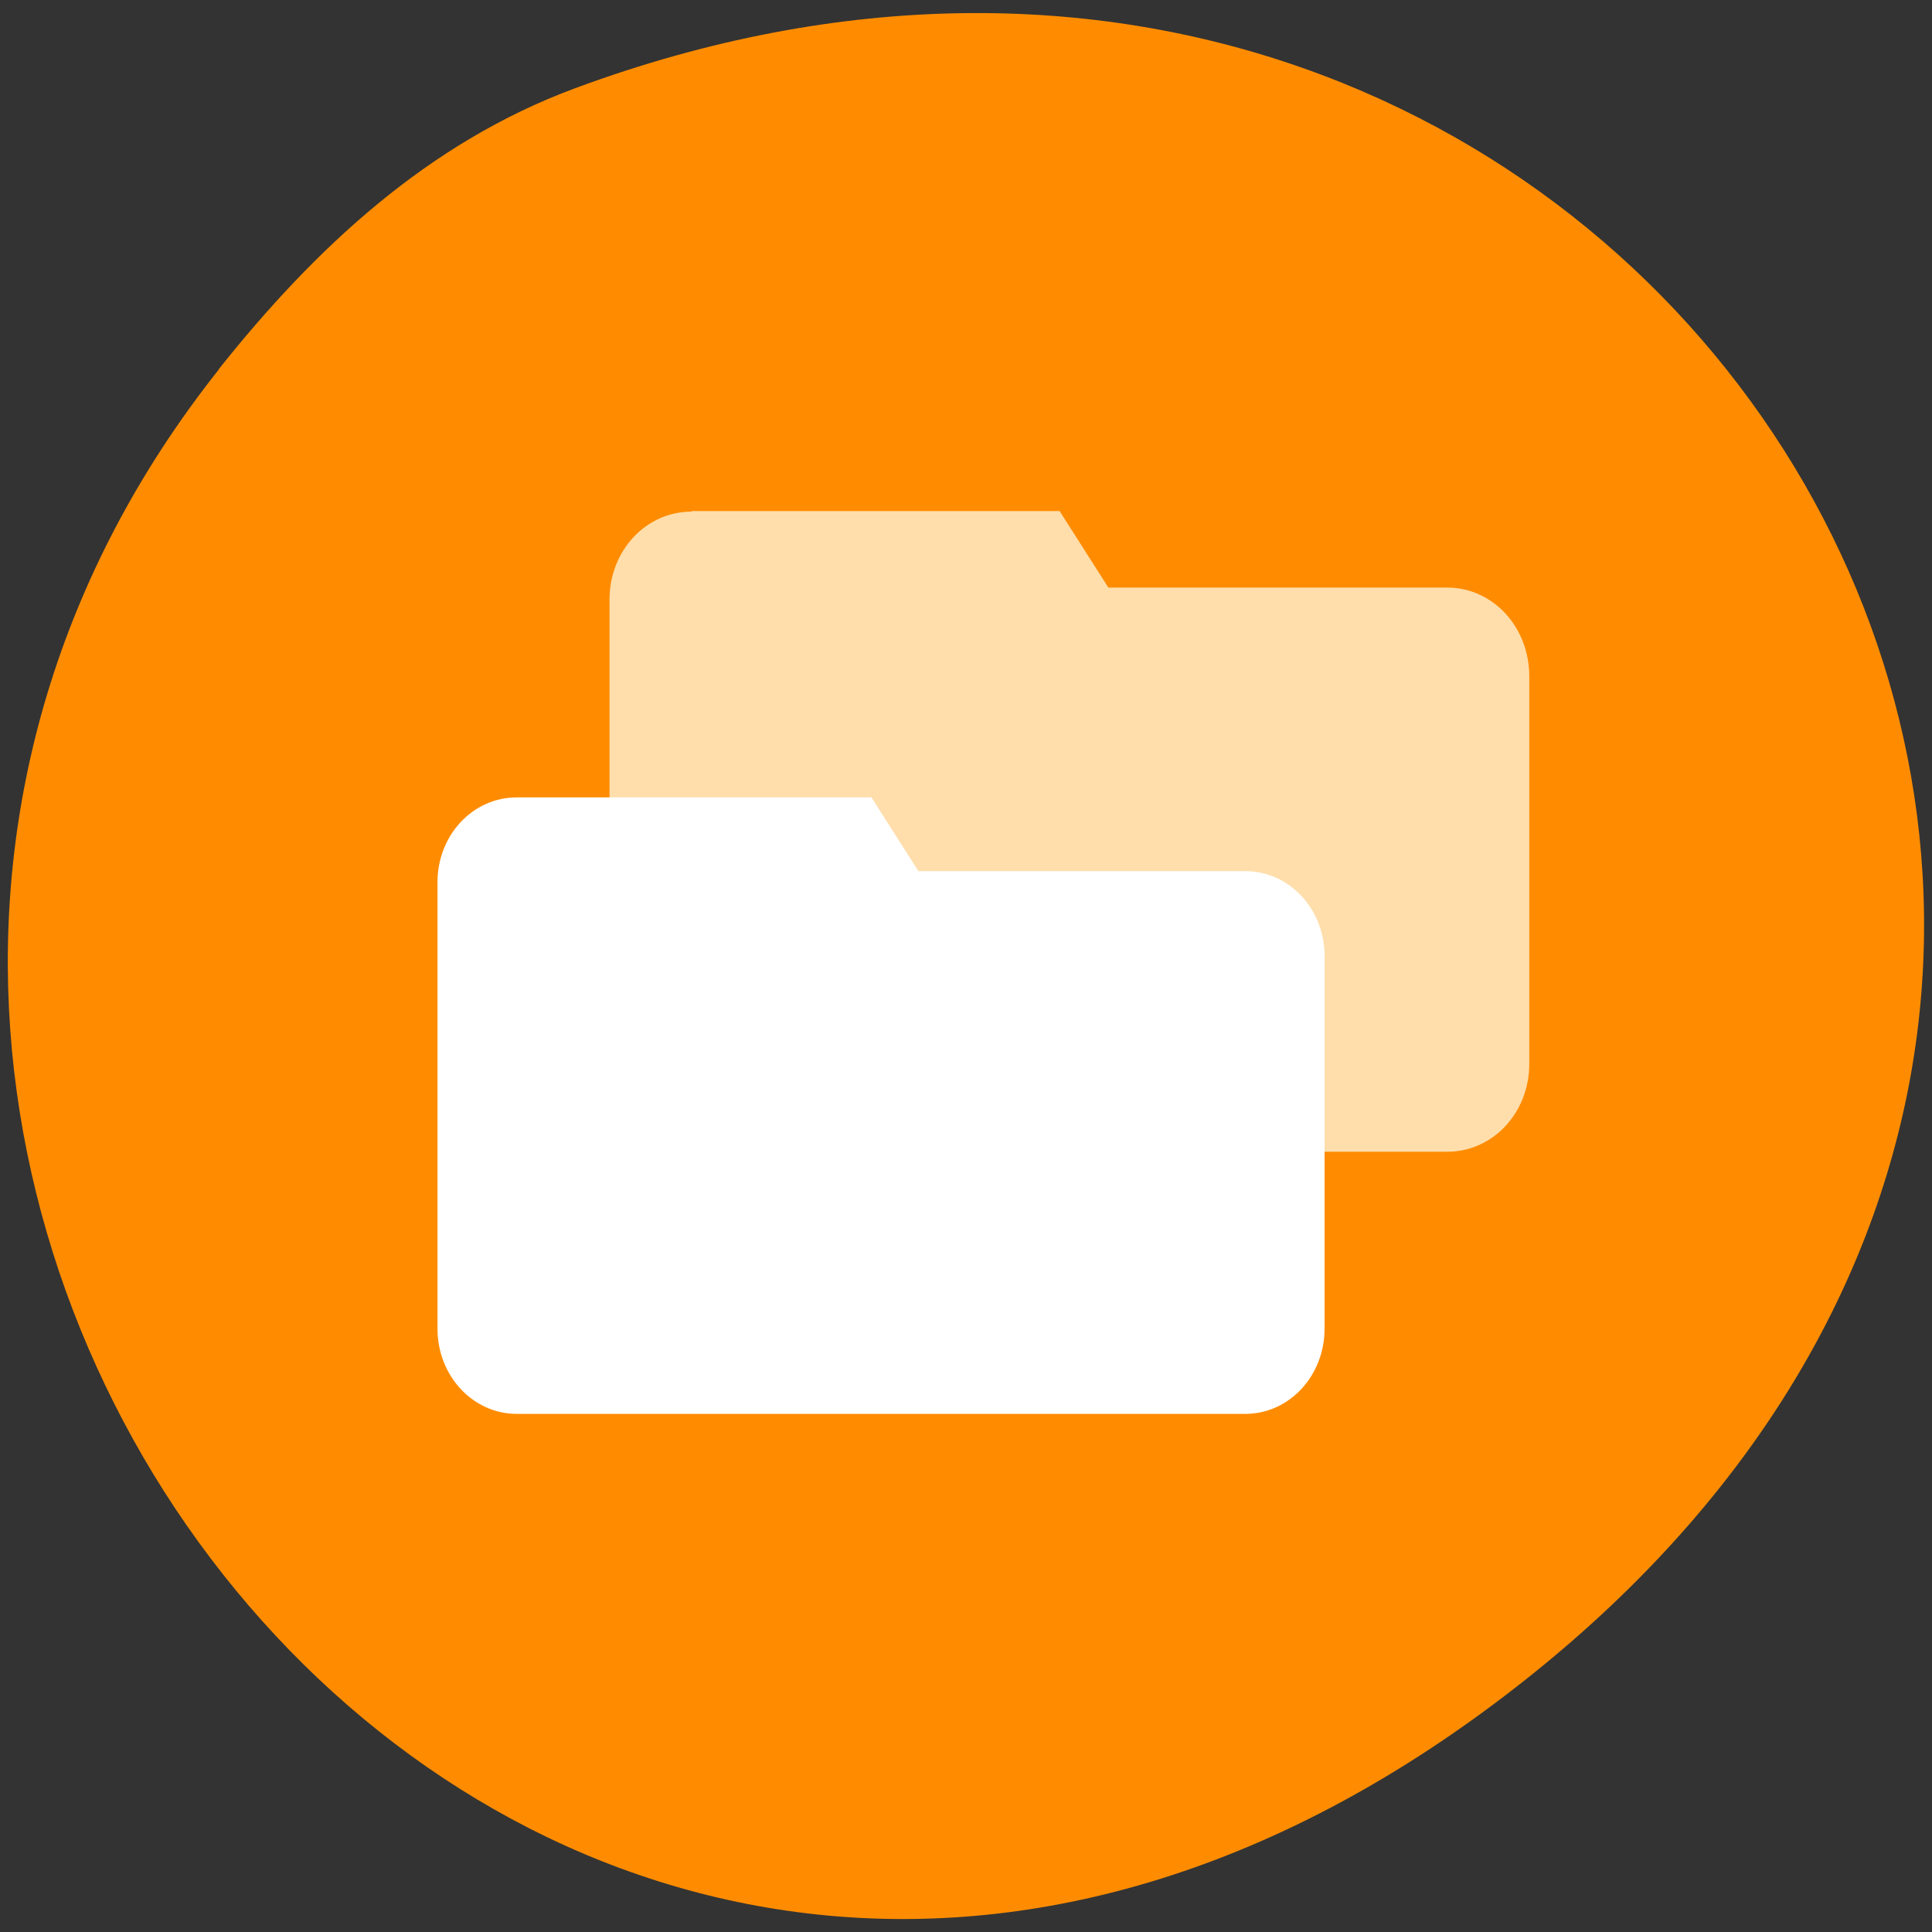 <svg xmlns="http://www.w3.org/2000/svg" viewBox="0 0 22 22"><rect x="0" y="0" width="22" height="22" fill="#333333" stroke="none"/><path d="m 2.492 4.207 c -7.453 9.395 3.82 23.617 14.832 14.957 c 10.434 -8.203 1.441 -22.68 -10.773 -18.16 c -1.68 0.621 -2.969 1.828 -4.059 3.199" fill="#ff8c00"/><path d="m 7.875 5.82 h 4.191 l 0.555 0.871 h 3.859 c 0.52 0 0.934 0.449 0.934 1.01 v 4.414 c 0 0.555 -0.414 1 -0.934 1 h -8.605 c -0.52 0 -0.934 -0.449 -0.934 -1 v -5.289 c 0 -0.555 0.414 -1 0.934 -1" fill="#ffdeac"/><path d="m 5.883 9.08 h 4.04 l 0.535 0.84 h 3.723 c 0.5 0 0.902 0.43 0.902 0.969 v 4.242 c 0 0.535 -0.402 0.969 -0.902 0.969 h -8.297 c -0.5 0 -0.902 -0.434 -0.902 -0.969 v -5.086 c 0 -0.535 0.402 -0.965 0.902 -0.965" fill="#fff"/></svg>